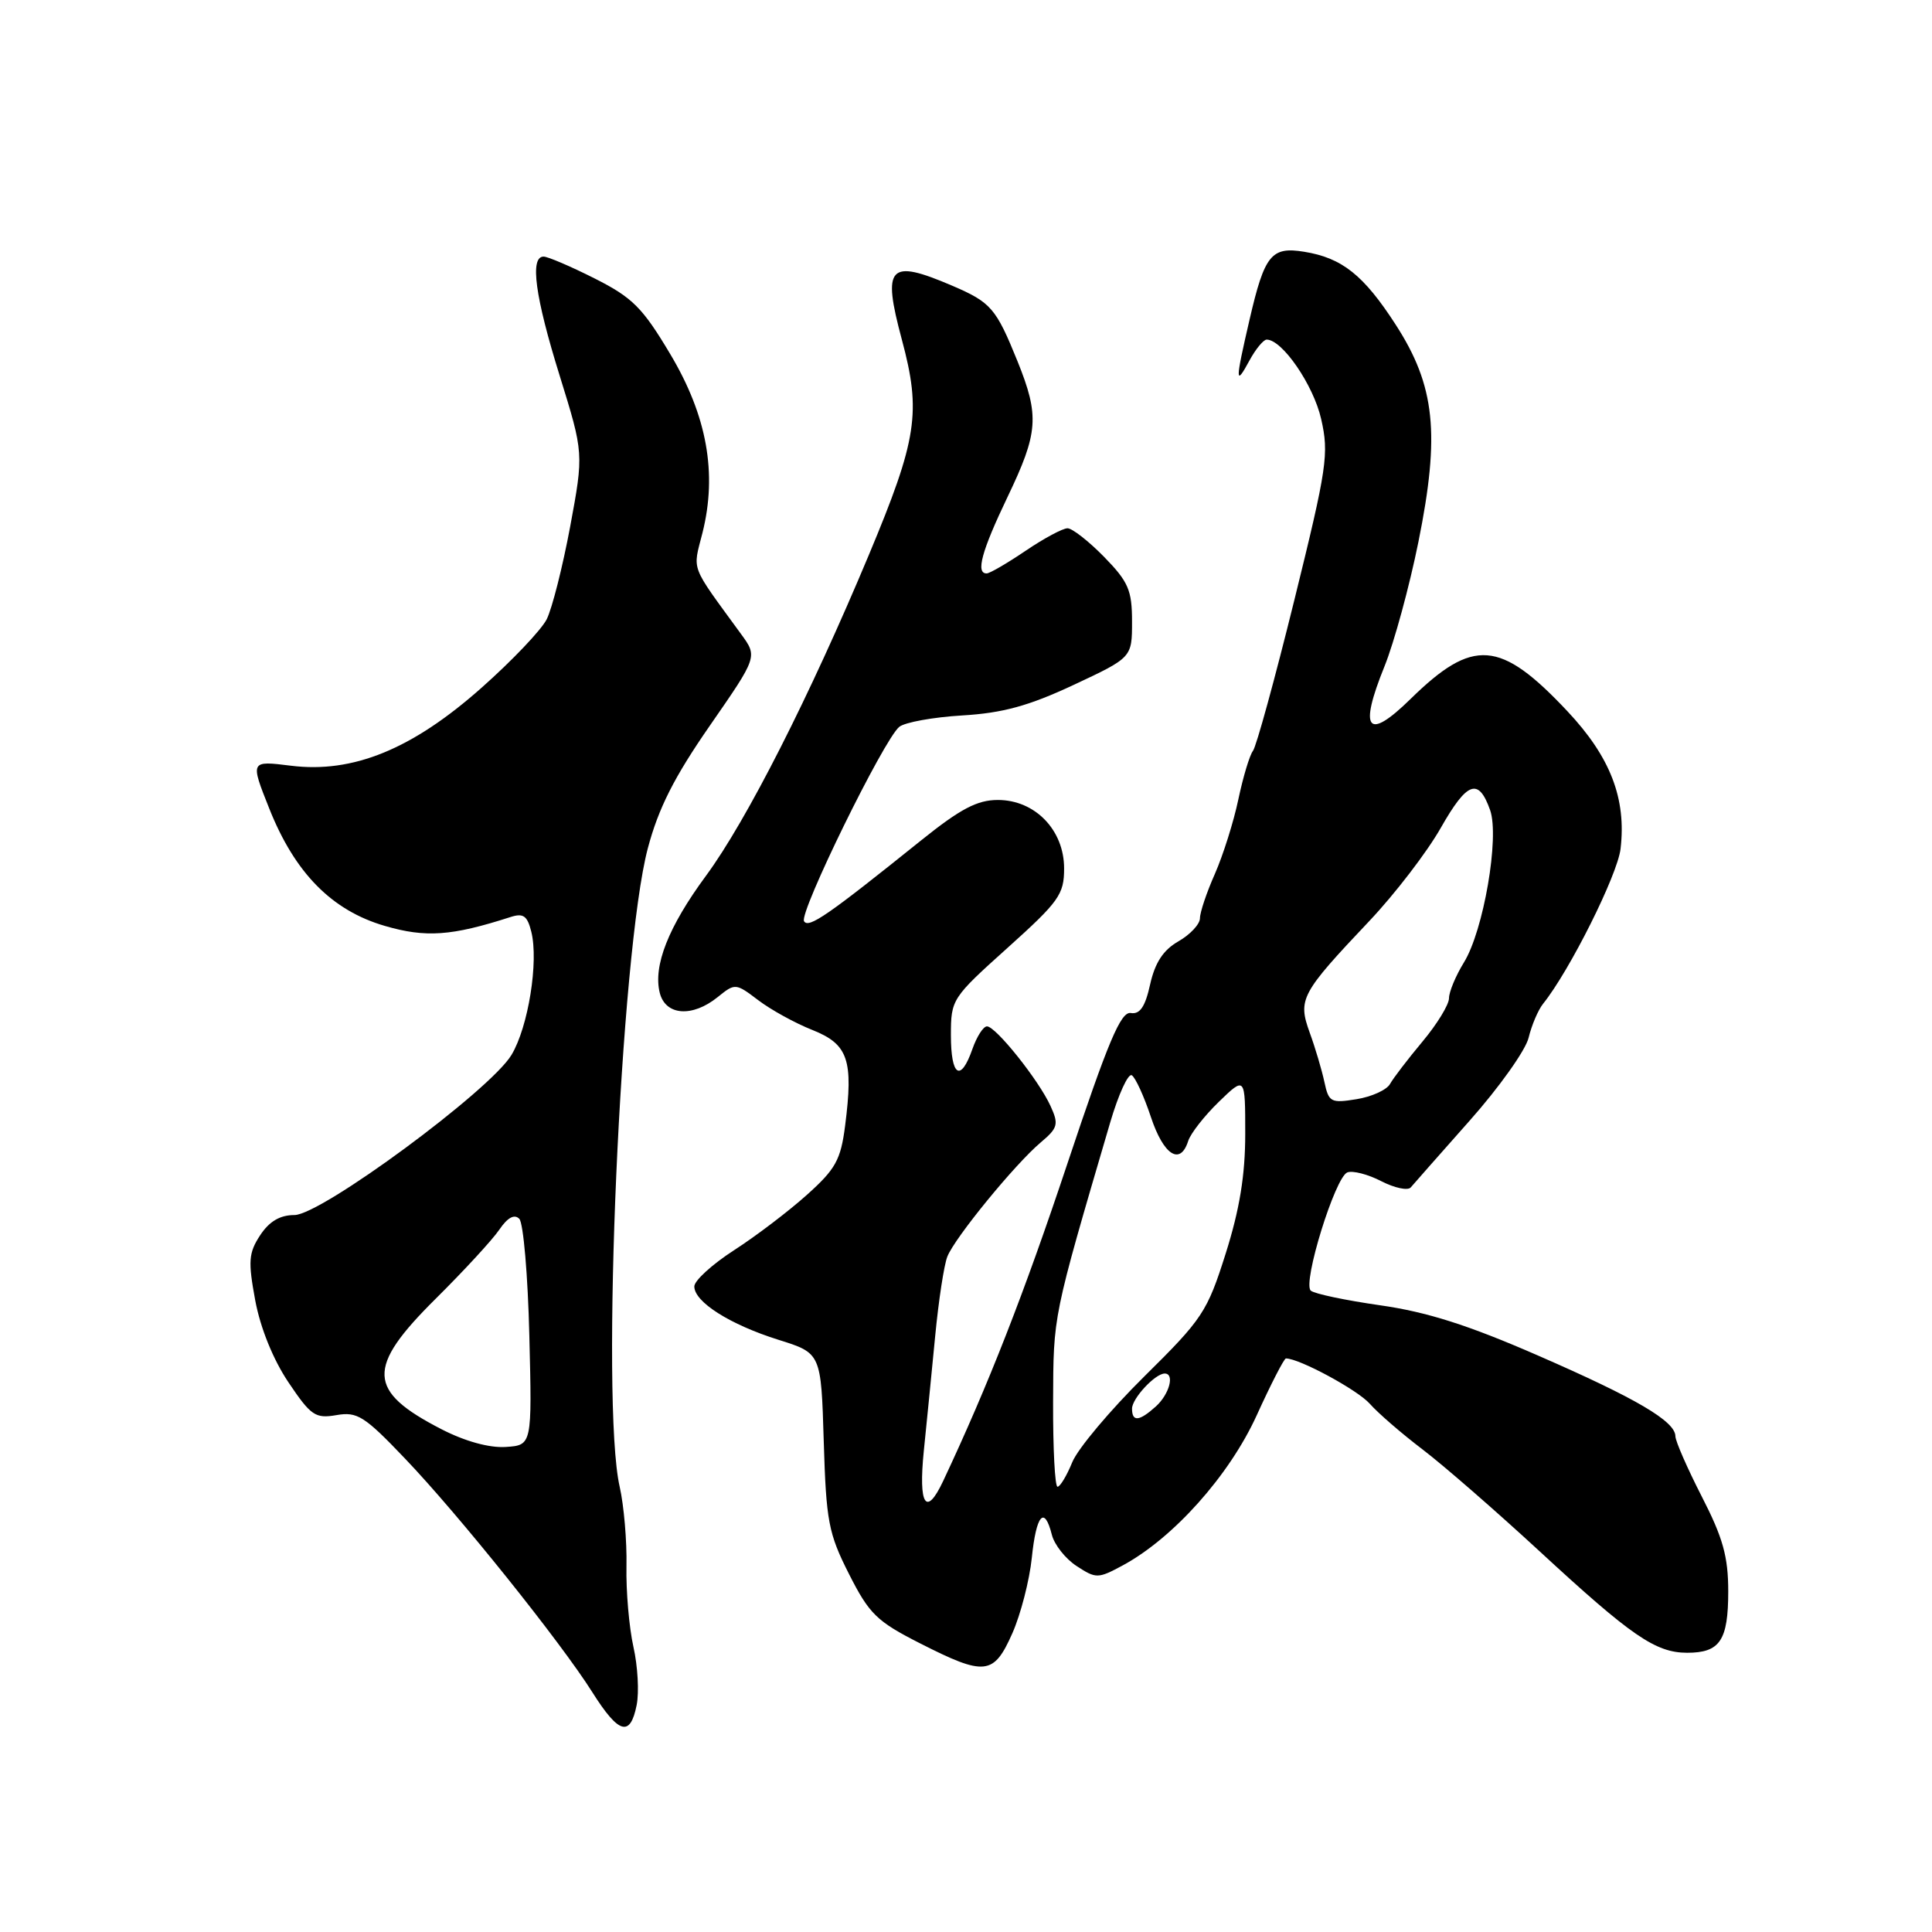 <?xml version="1.0" encoding="UTF-8" standalone="no"?>
<!DOCTYPE svg PUBLIC "-//W3C//DTD SVG 1.1//EN" "http://www.w3.org/Graphics/SVG/1.1/DTD/svg11.dtd" >
<svg xmlns="http://www.w3.org/2000/svg" xmlns:xlink="http://www.w3.org/1999/xlink" version="1.1" viewBox="0 0 256 256">
 <g >
 <path fill="currentColor"
d=" M 84.36 225.93 C 84.70 224.24 84.51 220.77 83.93 218.21 C 83.36 215.64 82.94 210.84 83.01 207.52 C 83.08 204.21 82.67 199.47 82.11 197.00 C 79.57 185.83 82.21 126.10 85.84 112.40 C 87.25 107.09 89.33 102.97 94.06 96.15 C 100.39 87.02 100.39 87.02 98.19 84.01 C 91.36 74.64 91.78 75.75 93.08 70.61 C 95.06 62.72 93.69 55.09 88.80 46.90 C 85.14 40.76 83.81 39.43 78.82 36.91 C 75.65 35.31 72.59 34.00 72.03 34.00 C 70.18 34.00 70.90 39.31 74.16 49.78 C 77.35 60.06 77.35 60.06 75.55 69.78 C 74.55 75.13 73.15 80.65 72.44 82.06 C 71.72 83.48 67.85 87.55 63.82 91.12 C 54.63 99.28 46.77 102.49 38.54 101.46 C 33.15 100.79 33.15 100.79 35.68 107.14 C 39.07 115.67 43.97 120.65 51.00 122.69 C 56.42 124.27 59.83 124.03 67.62 121.52 C 69.34 120.96 69.87 121.33 70.40 123.46 C 71.39 127.42 70.00 136.09 67.77 139.79 C 64.94 144.49 42.55 161.00 39.01 161.00 C 37.10 161.00 35.68 161.84 34.47 163.68 C 32.94 166.02 32.86 167.12 33.82 172.31 C 34.50 175.96 36.19 180.14 38.21 183.15 C 41.20 187.60 41.78 187.99 44.58 187.51 C 47.33 187.03 48.29 187.63 53.64 193.24 C 60.73 200.65 74.28 217.55 78.50 224.25 C 81.99 229.77 83.51 230.21 84.36 225.93 Z  M 134.14 216.42 C 135.25 213.91 136.41 209.41 136.72 206.42 C 137.31 200.68 138.39 199.44 139.38 203.38 C 139.71 204.68 141.18 206.55 142.66 207.51 C 145.23 209.19 145.49 209.19 148.74 207.44 C 155.46 203.82 162.87 195.53 166.51 187.56 C 168.40 183.40 170.15 180.00 170.39 180.00 C 172.17 180.00 179.88 184.17 181.50 186.00 C 182.60 187.25 185.75 189.97 188.50 192.06 C 191.25 194.15 198.22 200.22 204.00 205.55 C 216.18 216.80 219.37 218.99 223.55 219.00 C 227.91 219.00 229.00 217.37 229.00 210.86 C 229.00 206.27 228.30 203.76 225.50 198.31 C 223.58 194.56 222.01 190.97 222.00 190.32 C 222.00 188.33 216.82 185.29 203.76 179.60 C 194.55 175.58 189.08 173.84 182.89 172.96 C 178.28 172.30 174.13 171.43 173.68 171.01 C 172.57 170.00 176.91 155.97 178.53 155.35 C 179.24 155.08 181.26 155.60 183.02 156.51 C 184.79 157.42 186.55 157.79 186.93 157.34 C 187.32 156.88 190.83 152.90 194.73 148.50 C 198.64 144.10 202.16 139.15 202.55 137.50 C 202.95 135.85 203.81 133.82 204.47 133.00 C 208.00 128.60 214.31 115.97 214.73 112.49 C 215.52 105.82 213.39 100.30 207.67 94.22 C 198.78 84.77 195.19 84.50 186.89 92.63 C 181.18 98.23 180.02 96.77 183.45 88.30 C 184.74 85.11 186.76 77.68 187.95 71.79 C 190.84 57.48 190.17 51.12 184.93 43.01 C 180.69 36.45 177.83 34.17 172.81 33.36 C 168.46 32.65 167.56 33.76 165.58 42.32 C 163.66 50.60 163.66 51.28 165.57 47.75 C 166.39 46.24 167.42 45.00 167.84 45.00 C 169.91 45.00 174.04 51.02 175.06 55.52 C 176.11 60.13 175.85 61.92 171.51 79.50 C 168.93 89.95 166.46 98.95 166.02 99.50 C 165.59 100.05 164.72 102.93 164.09 105.91 C 163.47 108.88 162.06 113.33 160.98 115.79 C 159.89 118.24 159.00 120.89 159.00 121.67 C 159.00 122.45 157.72 123.83 156.15 124.73 C 154.14 125.88 153.05 127.54 152.40 130.43 C 151.75 133.39 151.05 134.43 149.84 134.23 C 148.51 134.01 146.83 138.01 141.44 154.17 C 135.69 171.42 130.95 183.54 124.97 196.25 C 122.71 201.06 121.68 199.45 122.41 192.25 C 122.79 188.54 123.47 181.68 123.92 177.00 C 124.37 172.32 125.09 167.60 125.53 166.50 C 126.51 164.01 134.51 154.23 137.91 151.37 C 140.18 149.46 140.31 148.97 139.20 146.55 C 137.65 143.14 131.95 136.00 130.78 136.00 C 130.29 136.00 129.43 137.35 128.85 139.00 C 127.29 143.46 126.00 142.63 126.00 137.17 C 126.00 132.42 126.13 132.22 133.50 125.60 C 140.33 119.46 141.00 118.52 141.00 115.07 C 141.00 109.98 137.15 106.00 132.22 106.00 C 129.49 106.00 127.27 107.17 122.11 111.31 C 109.65 121.32 107.15 123.05 106.54 122.07 C 105.85 120.96 117.11 97.97 119.16 96.31 C 119.90 95.71 123.65 95.03 127.50 94.80 C 132.87 94.48 136.30 93.54 142.25 90.76 C 150.00 87.13 150.00 87.13 150.00 82.36 C 150.00 78.20 149.52 77.09 146.30 73.79 C 144.26 71.71 142.08 70.00 141.45 70.00 C 140.82 70.00 138.32 71.34 135.90 72.98 C 133.48 74.62 131.16 75.97 130.75 75.98 C 129.25 76.02 130.07 73.02 133.50 65.86 C 137.59 57.32 137.75 55.13 134.83 47.88 C 131.97 40.82 131.32 40.07 126.18 37.86 C 117.77 34.26 116.87 35.21 119.50 45.00 C 122.09 54.64 121.54 58.19 115.14 73.50 C 107.29 92.26 98.92 108.75 93.55 116.04 C 88.56 122.81 86.53 127.97 87.42 131.55 C 88.18 134.58 91.74 134.84 95.11 132.11 C 97.40 130.26 97.48 130.26 100.47 132.53 C 102.14 133.80 105.37 135.58 107.65 136.48 C 112.39 138.37 113.10 140.44 111.98 149.18 C 111.40 153.70 110.72 154.92 106.90 158.34 C 104.48 160.51 100.14 163.81 97.25 165.67 C 94.36 167.54 92.00 169.69 92.00 170.46 C 92.00 172.52 96.72 175.51 103.15 177.53 C 108.80 179.30 108.80 179.30 109.15 190.97 C 109.47 201.58 109.77 203.18 112.50 208.57 C 115.18 213.87 116.18 214.84 121.91 217.75 C 130.51 222.12 131.67 221.99 134.14 216.42 Z  M 58.50 189.38 C 48.63 184.30 48.49 181.25 57.75 172.07 C 61.46 168.39 65.25 164.28 66.16 162.94 C 67.26 161.32 68.16 160.84 68.81 161.50 C 69.35 162.05 69.95 169.03 70.14 177.00 C 70.50 191.50 70.50 191.50 67.00 191.73 C 64.83 191.87 61.61 190.98 58.50 189.38 Z  M 139.54 185.75 C 139.59 174.13 139.43 174.88 147.11 148.72 C 148.21 144.99 149.49 142.19 149.97 142.48 C 150.45 142.78 151.59 145.27 152.50 148.01 C 154.18 153.07 156.39 154.49 157.44 151.19 C 157.76 150.19 159.59 147.85 161.51 145.99 C 165.00 142.61 165.00 142.61 165.00 150.25 C 165.00 155.70 164.26 160.25 162.41 166.10 C 159.96 173.84 159.35 174.76 151.61 182.40 C 147.10 186.86 142.81 191.96 142.08 193.75 C 141.35 195.54 140.47 197.00 140.13 197.00 C 139.78 197.00 139.52 191.94 139.54 185.75 Z  M 150.00 186.65 C 150.00 185.30 153.07 182.00 154.33 182.00 C 155.68 182.00 154.95 184.73 153.17 186.35 C 150.95 188.35 150.00 188.44 150.00 186.65 Z  M 175.49 143.37 C 175.15 141.79 174.28 138.84 173.54 136.82 C 171.95 132.40 172.35 131.65 181.48 122.00 C 184.86 118.42 189.10 112.89 190.91 109.70 C 194.41 103.54 195.91 103.00 197.45 107.35 C 198.71 110.93 196.58 123.33 193.97 127.54 C 192.89 129.30 192.00 131.43 192.00 132.27 C 192.00 133.12 190.42 135.70 188.49 138.01 C 186.56 140.32 184.62 142.85 184.18 143.64 C 183.74 144.42 181.75 145.33 179.74 145.65 C 176.35 146.20 176.06 146.05 175.49 143.37 Z "/>
</g>
</svg>
